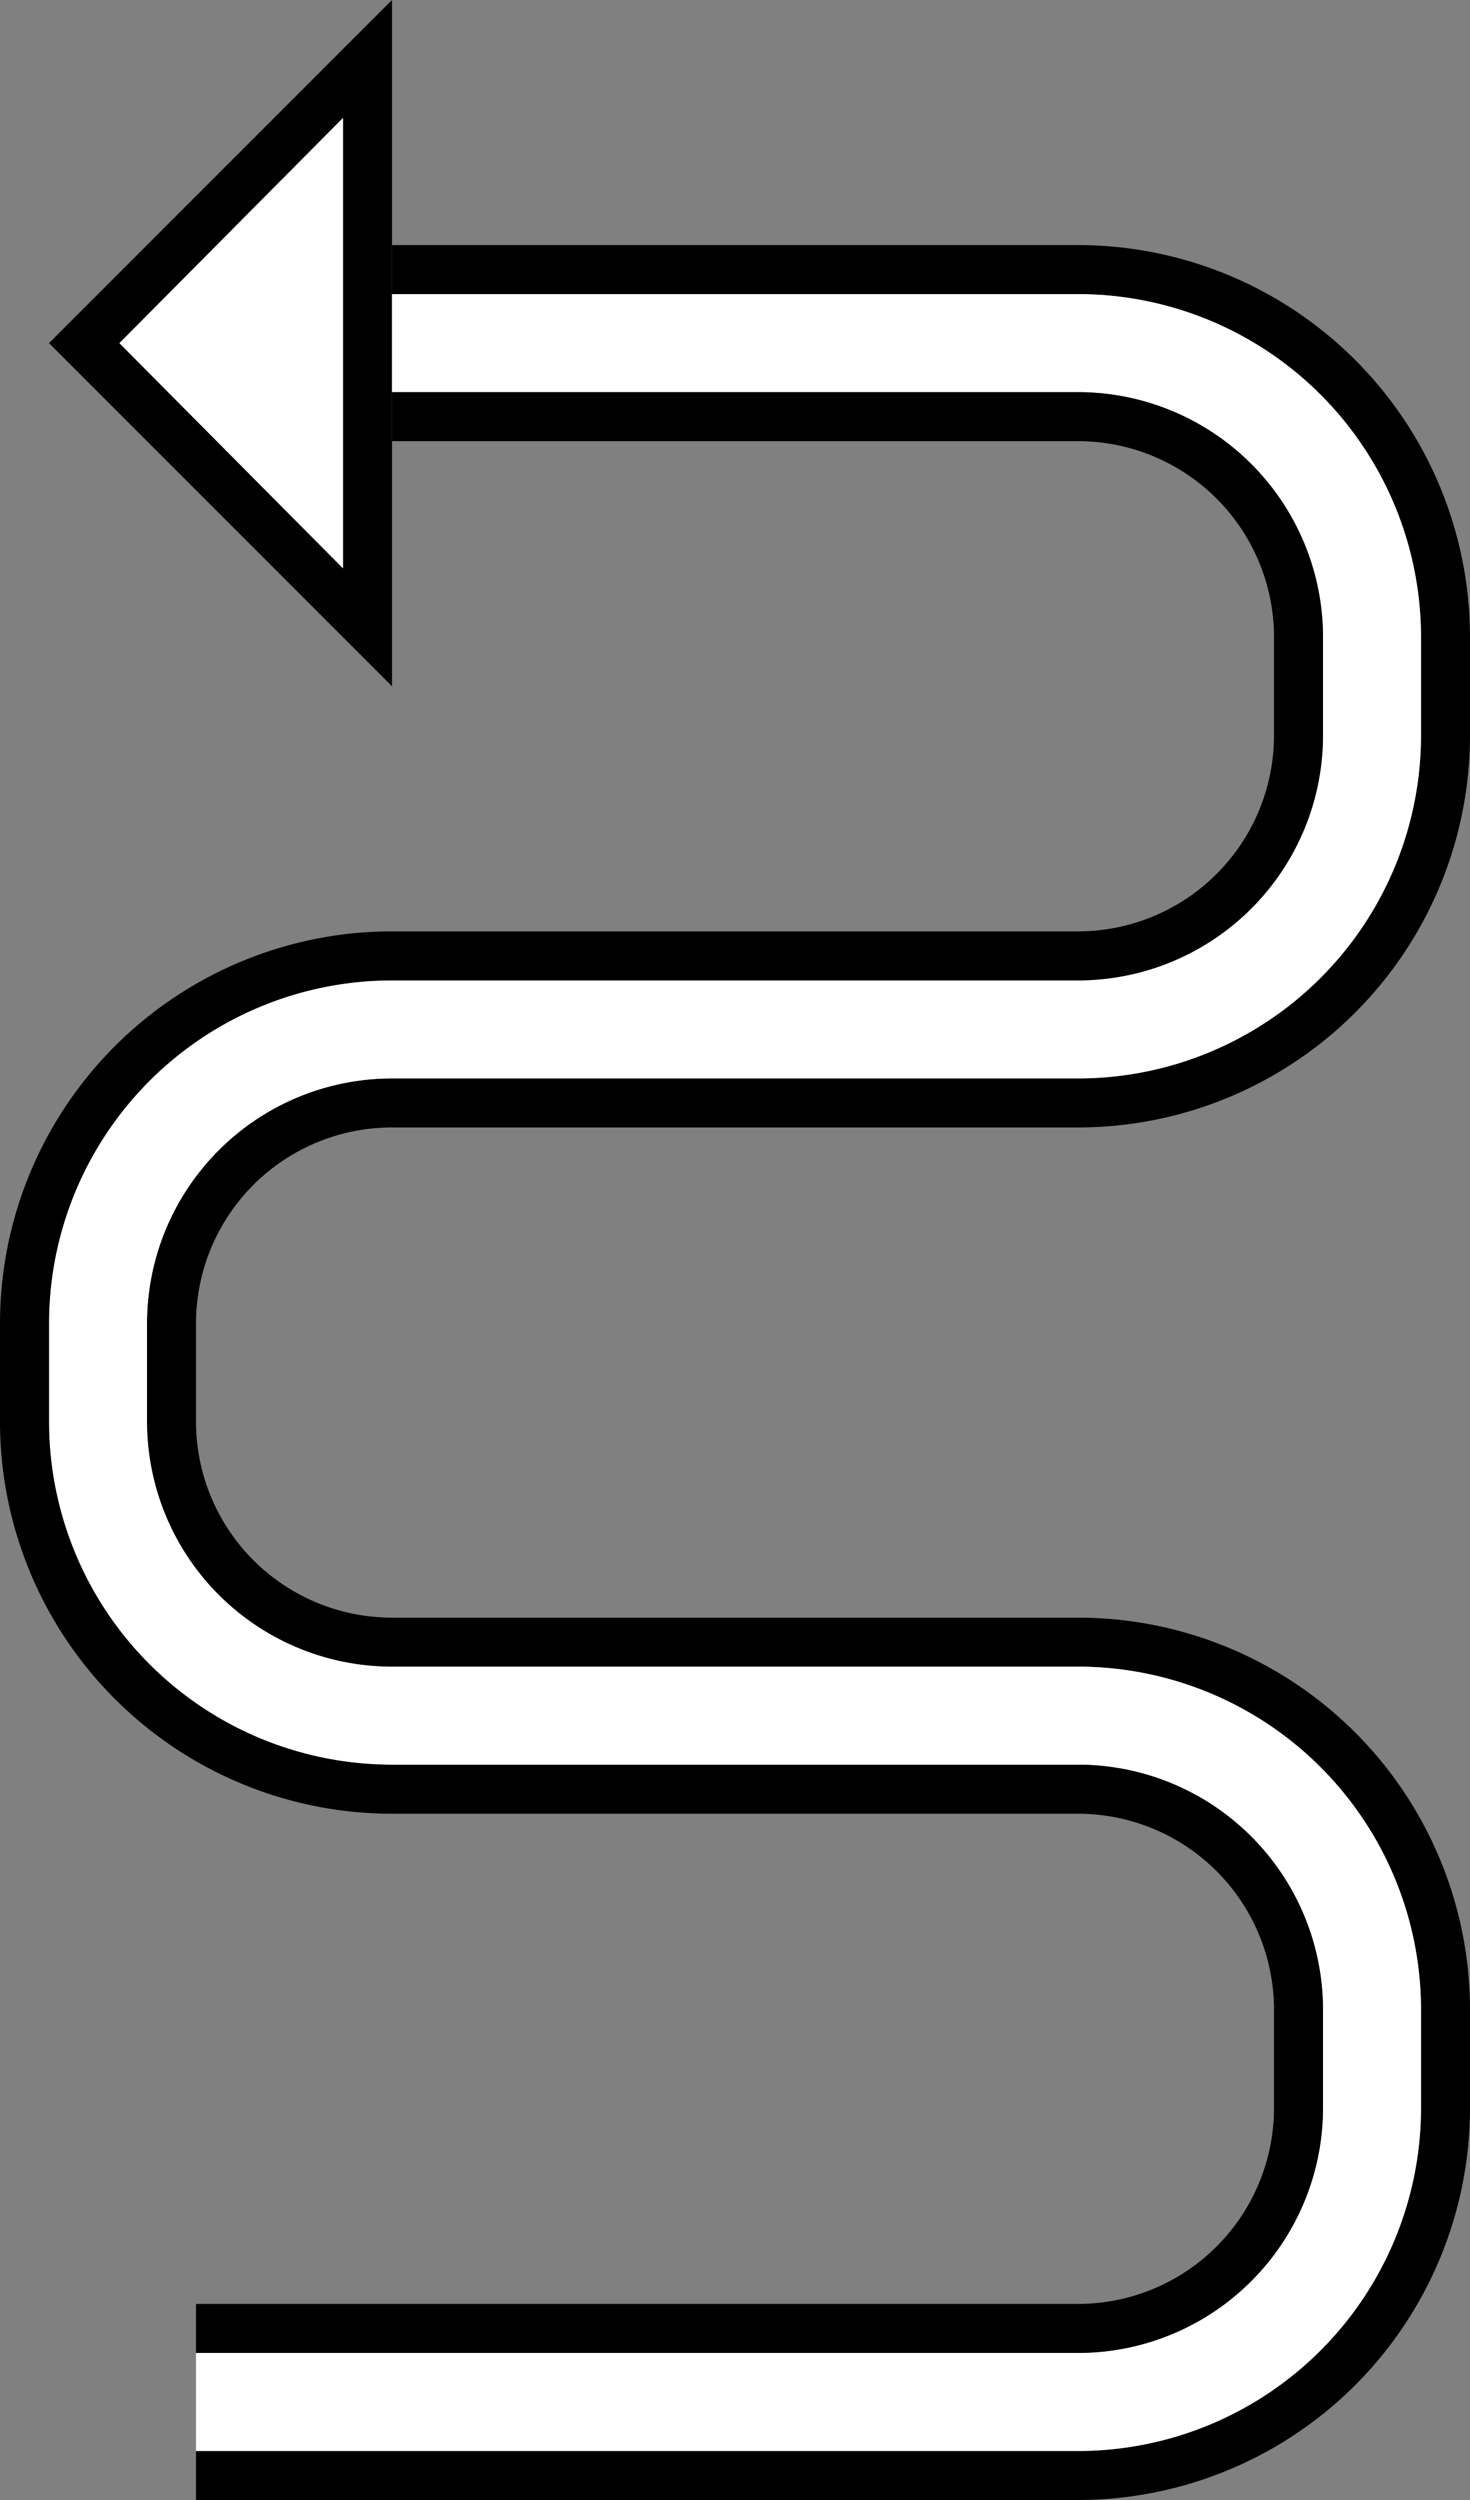 <svg xmlns="http://www.w3.org/2000/svg" version="1.0" width="30" height="51"><rect width="100%" height="100%" fill="#808080" stroke="none"/><path d="M8 0L1 7l7 7V0zM7 2.406v9.188L2.437 7 7 2.406z"/><path d="M8 5v1h14a7 7 0 0 1 7 7v2a7 7 0 0 1-7 7H8a5 5 0 0 0-5 5v2a5 5 0 0 0 5 5h14a7 7 0 0 1 7 7v2a7 7 0 0 1-7 7H4v1h18a8 8 0 0 0 8-8v-2a8 8 0 0 0-8-8H8a4 4 0 0 1-4-4v-2a4 4 0 0 1 4-4h14a8 8 0 0 0 8-8v-2a8 8 0 0 0-8-8H8z"/><path d="M8 6v2h14a5 5 0 0 1 5 5v2a5 5 0 0 1-5 5H8a7 7 0 0 0-7 7v2a7 7 0 0 0 7 7h14a5 5 0 0 1 5 5v2a5 5 0 0 1-5 5H4v2h18a7 7 0 0 0 7-7v-2a7 7 0 0 0-7-7H8a5 5 0 0 1-5-5v-2a5 5 0 0 1 5-5h14a7 7 0 0 0 7-7v-2a7 7 0 0 0-7-7H8z" fill="#fff"/><path d="M8 8v1h14a4 4 0 0 1 4 4v2a4 4 0 0 1-4 4H8a8 8 0 0 0-8 8v2a8 8 0 0 0 8 8h14a4 4 0 0 1 4 4v2a4 4 0 0 1-4 4H4v1h18a5 5 0 0 0 5-5v-2a5 5 0 0 0-5-5H8a7 7 0 0 1-7-7v-2a7 7 0 0 1 7-7h14a5 5 0 0 0 5-5v-2a5 5 0 0 0-5-5H8z"/><path d="M7 2.406L2.437 7 7 11.594V2.406z" fill="#fff"/></svg>